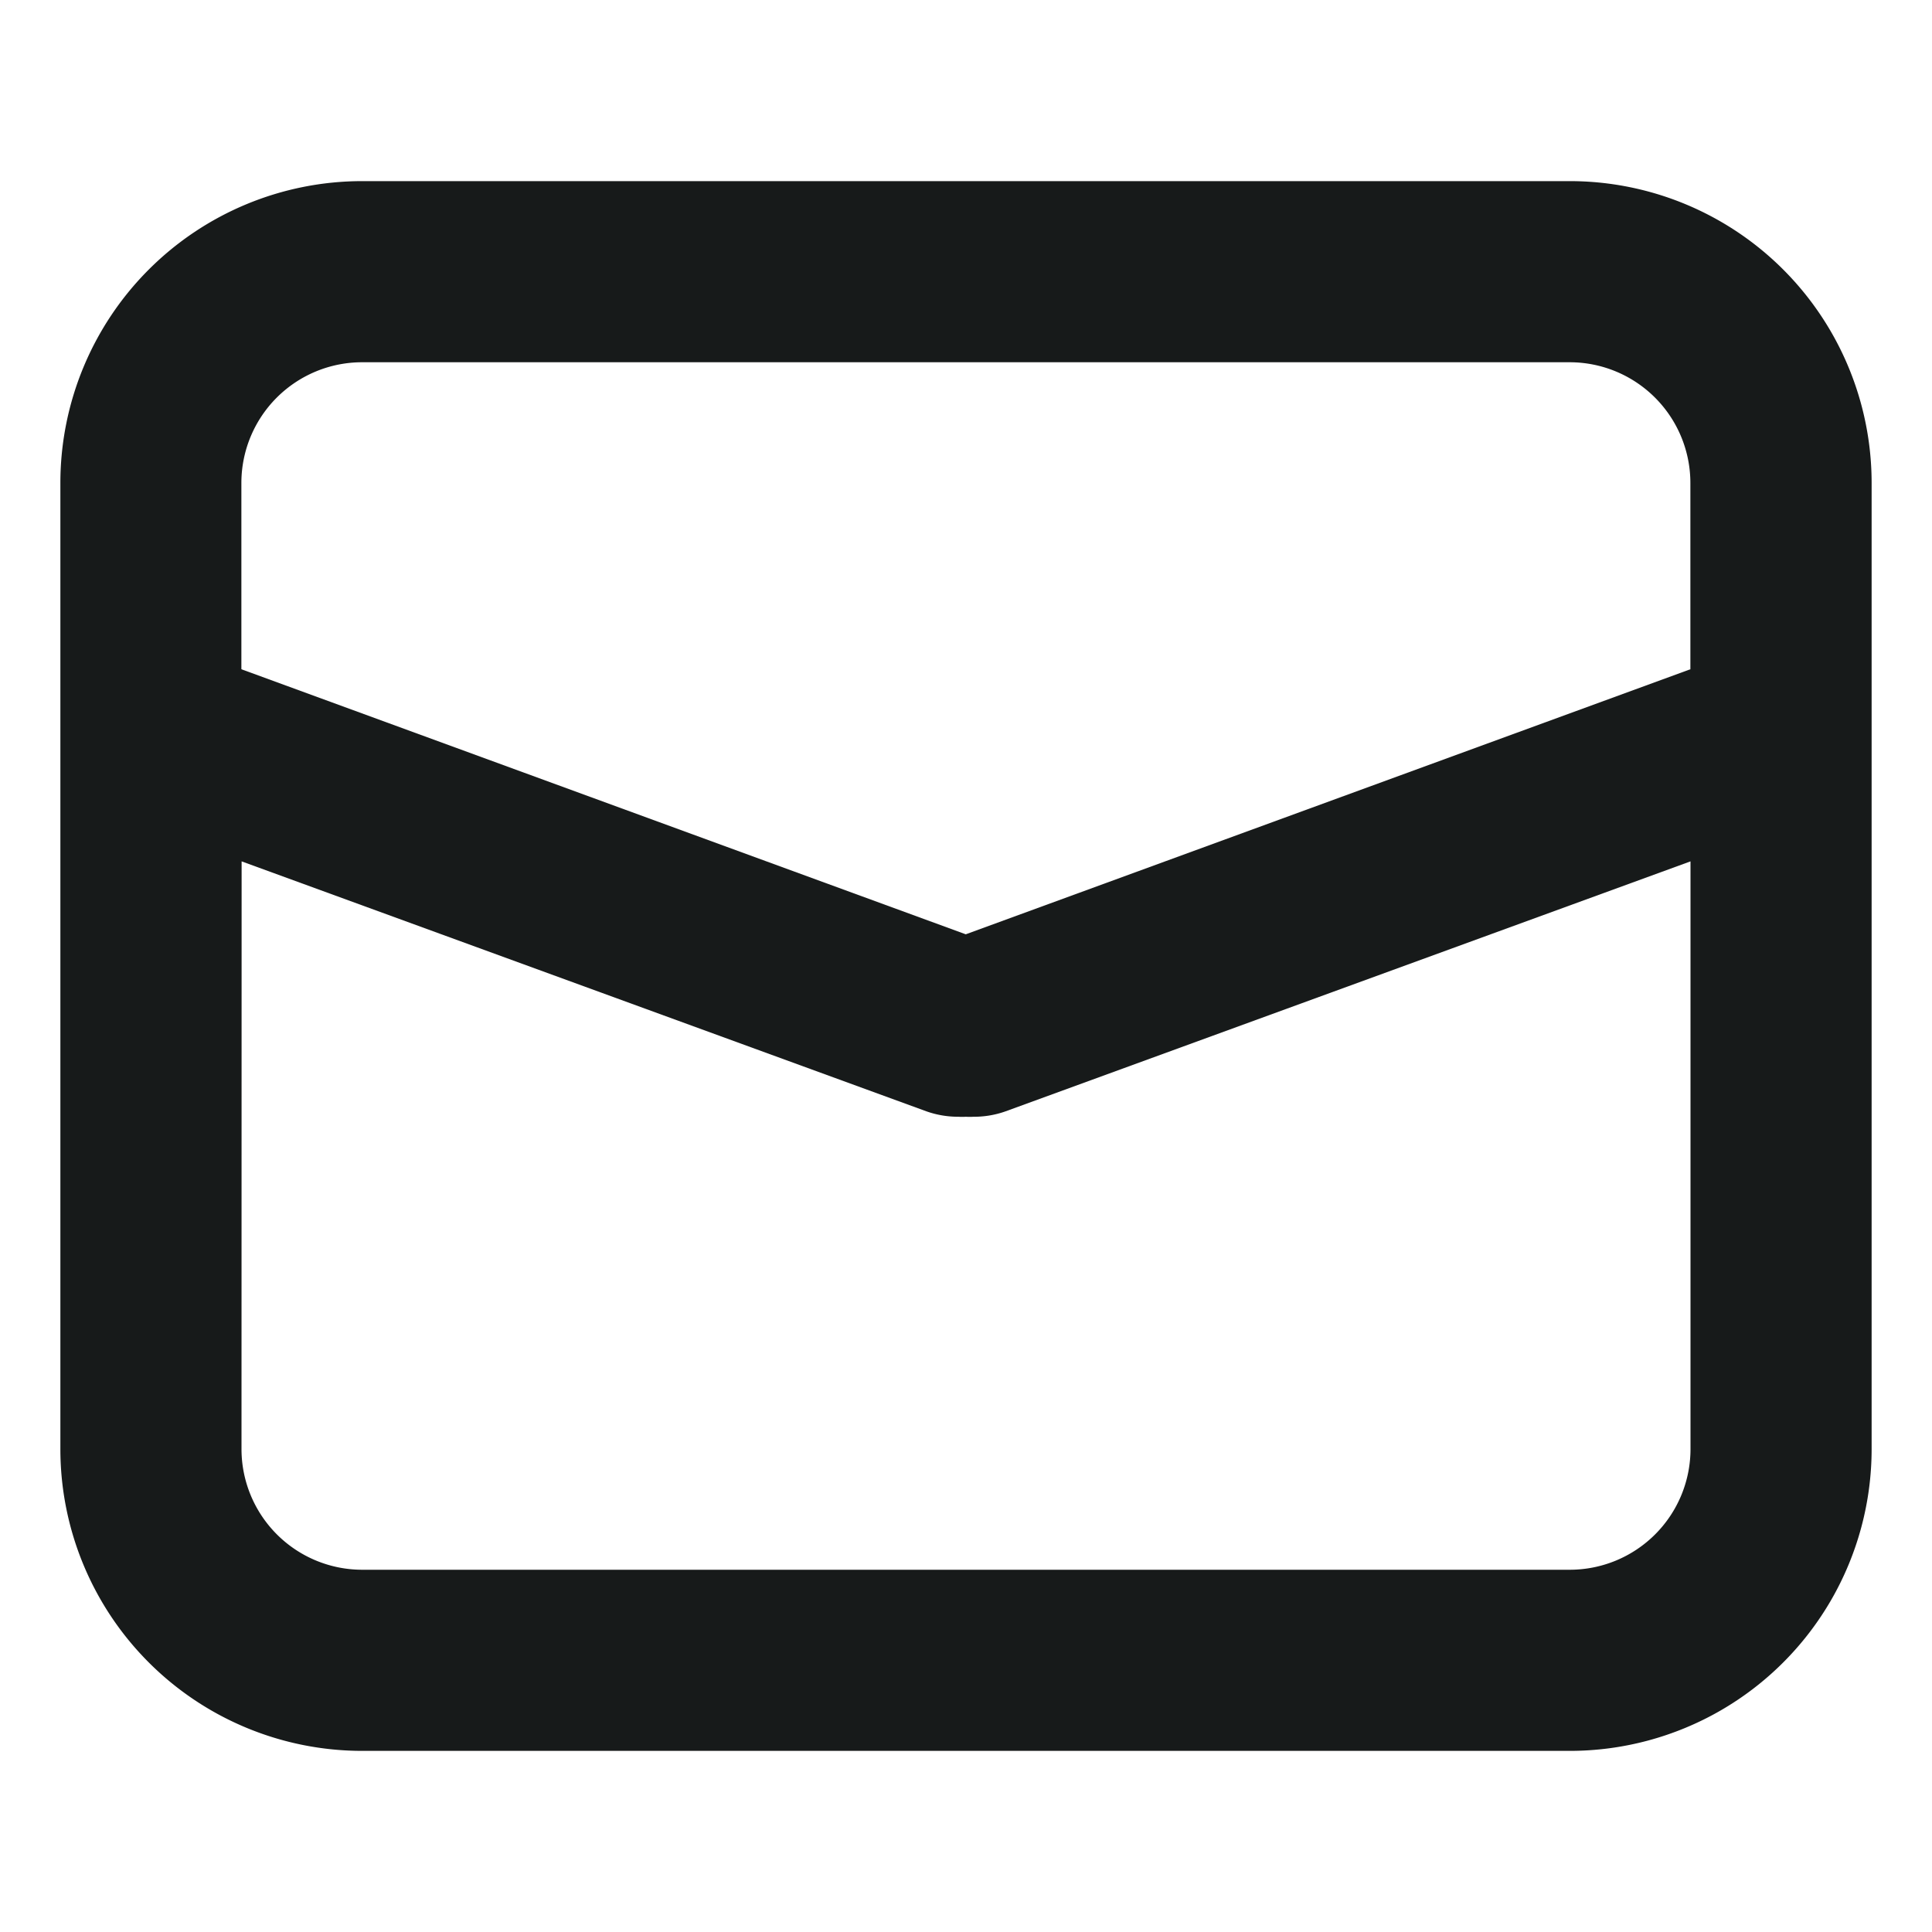 <svg xmlns="http://www.w3.org/2000/svg" width="32" height="32" viewBox="0 0 32 32">
    <path d="M18846 5666a5 5 0 0 1-5-5v-16a5 5 0 0 1 5-5h20a5 5 0 0 1 5 5v16a5 5 0 0 1-5 5zm-2-5a2 2 0 0 0 2 2h20a2 2 0 0 0 2-2v-9.733l-11.344 4.14a1.557 1.557 0 0 1-.531.09 1.121 1.121 0 0 1-.127 0 .989.989 0 0 1-.123 0 1.573 1.573 0 0 1-.531-.09l-11.342-4.14zm.023-12.906 11.973 4.381 11.977-4.381.025-.008V5645a2 2 0 0 0-2-2h-20a2 2 0 0 0-2 2v3.084z" transform="translate(-18840 -5637)" style="fill:#171a1a"/>
</svg>

